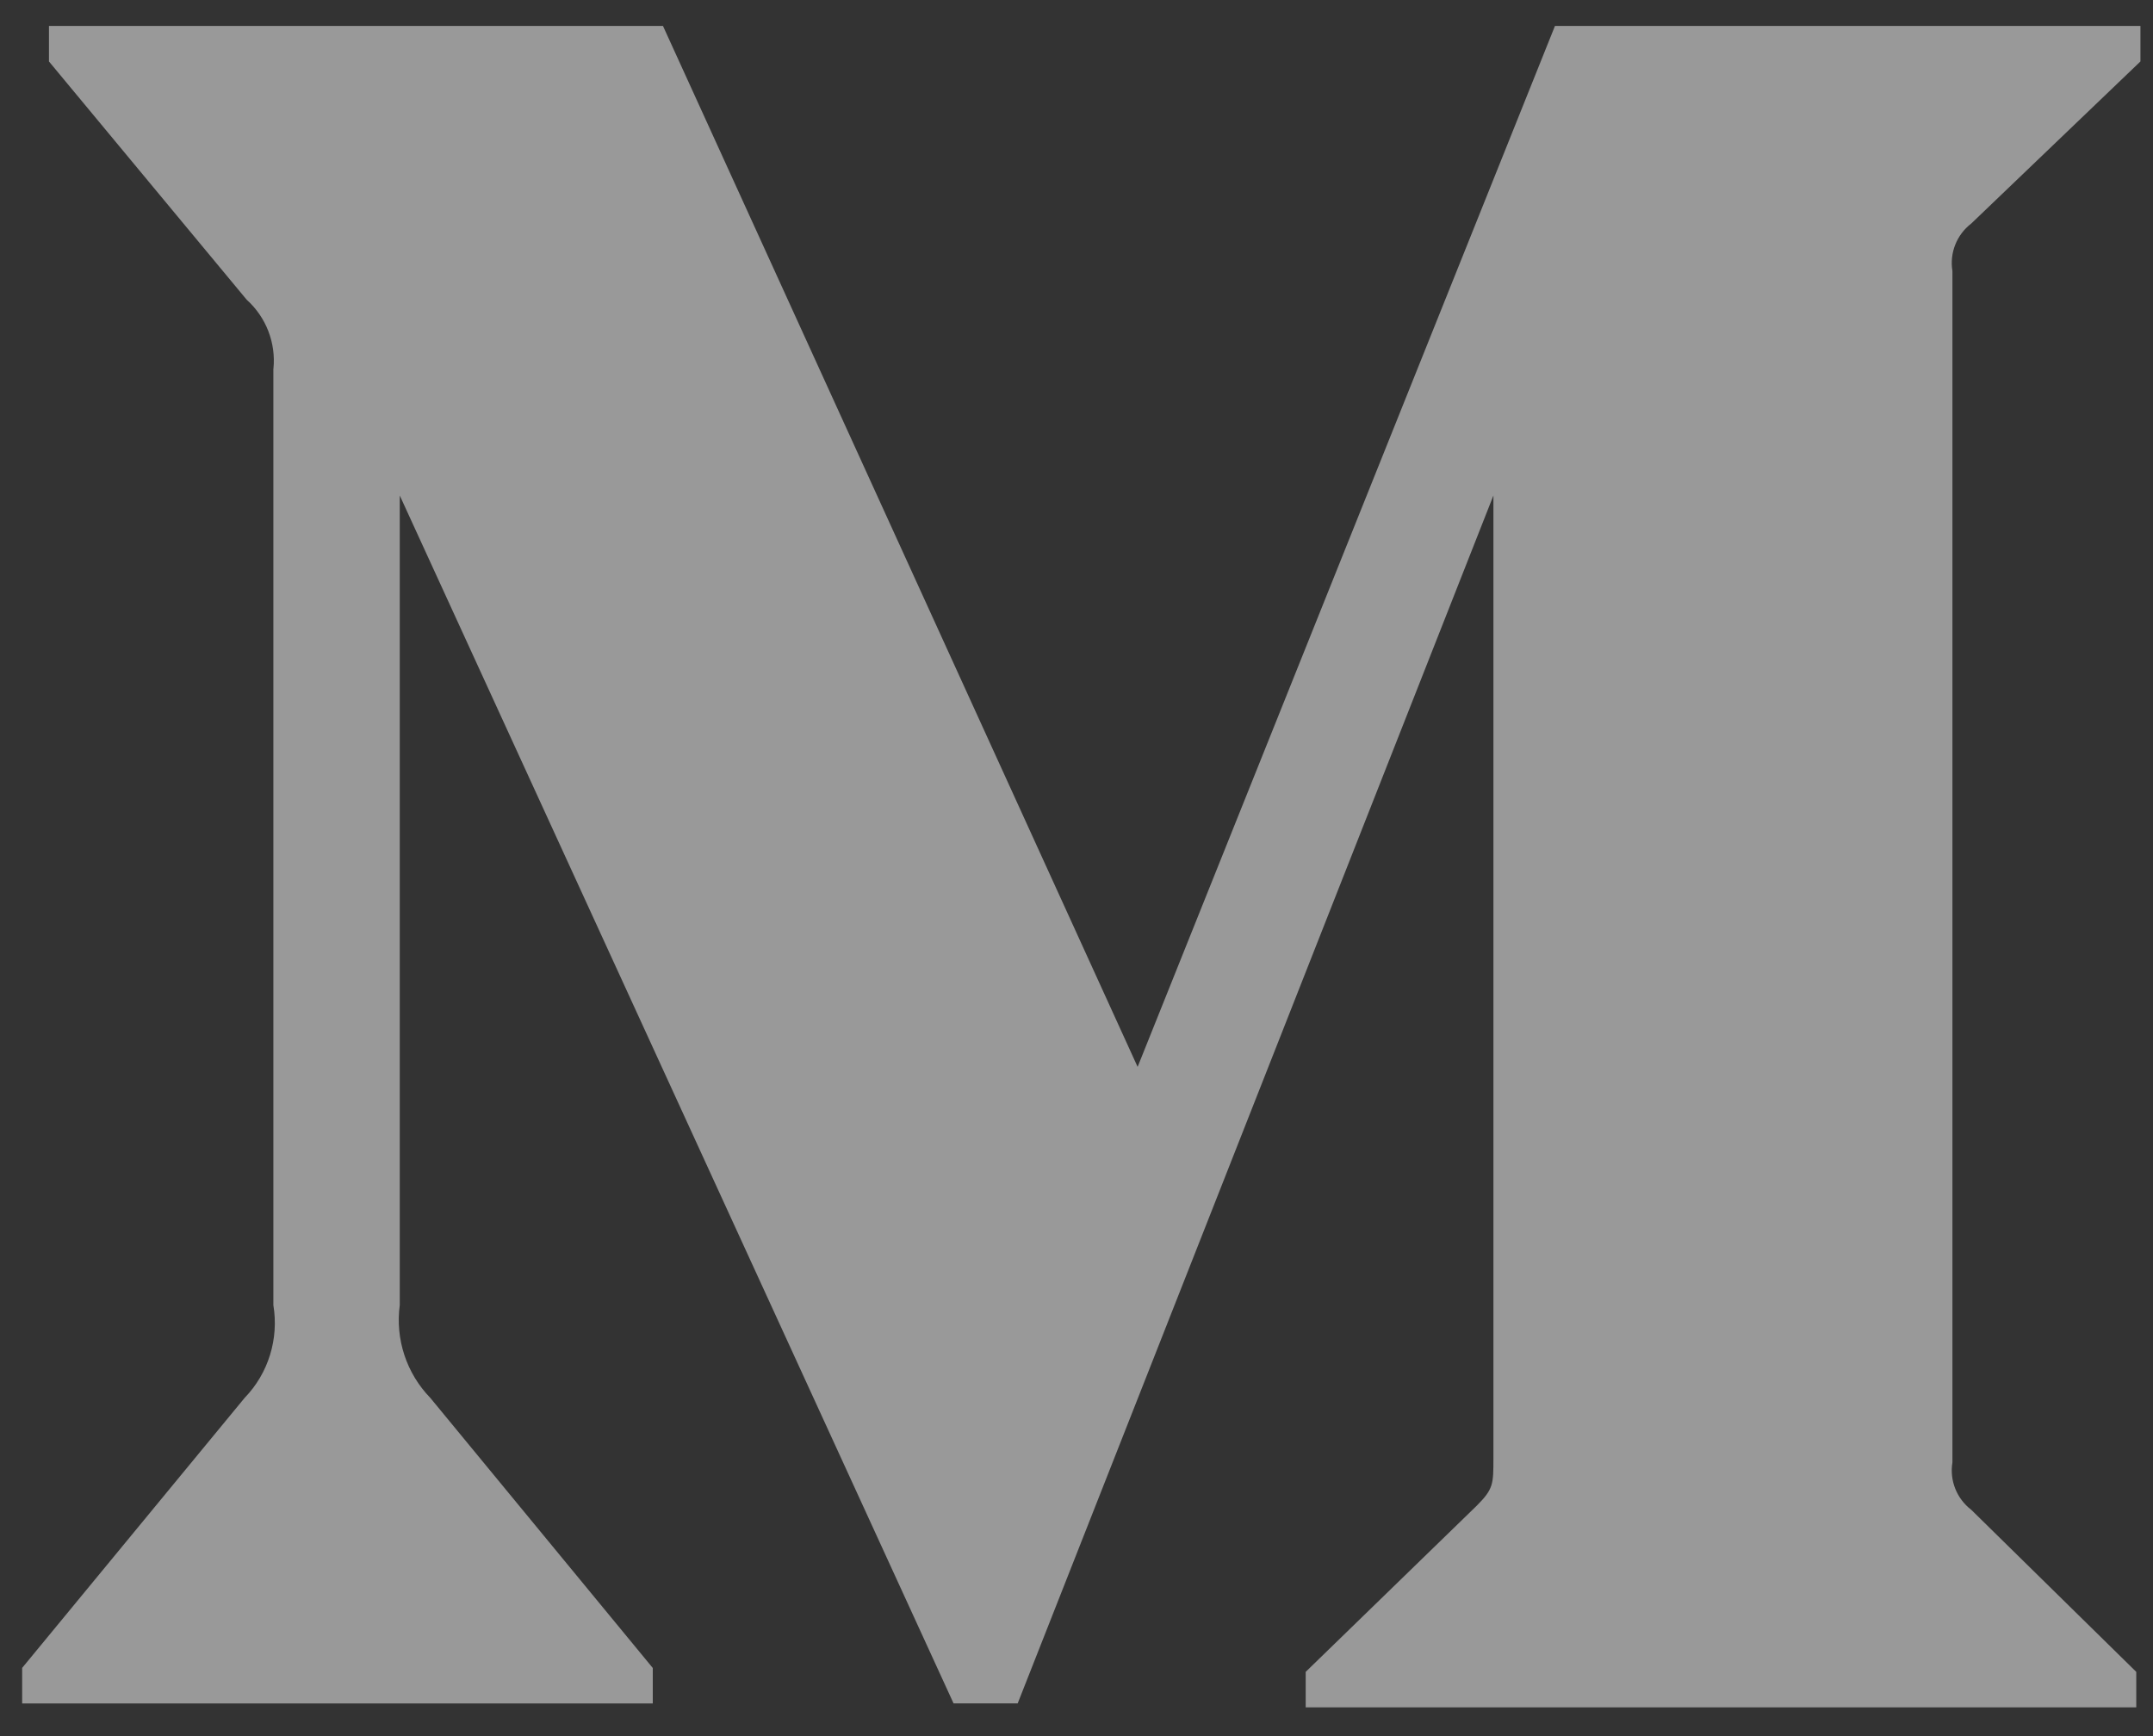 <?xml version="1.0" encoding="UTF-8"?>
<svg width="31px" height="25px" viewBox="0 0 31 25" version="1.1" xmlns="http://www.w3.org/2000/svg" xmlns:xlink="http://www.w3.org/1999/xlink">
    <rect x="0" y="0" width="31" height="25" fill="#333333" stroke="none"/>
    <title>medium</title>
    <g id="页面-1" stroke="none" stroke-width="1" fill="none" fill-rule="evenodd" opacity="0.5">
        <g id="crust-pc" transform="translate(-413, -4875)" fill="#FFFFFF" fill-rule="nonzero">
            <g id="Footer" transform="translate(-275, 4299)">
                <g id="编组-18" transform="translate(498, 493)">
                    <g id="编组-8" transform="translate(0, 77)">
                        <g id="medium" transform="translate(190, 6)">
                            <path d="M3.937,5.312 C3.975,4.938 3.832,4.568 3.552,4.316 L0.705,0.885 L0.705,0.374 L9.546,0.374 L16.38,15.363 L22.389,0.374 L30.819,0.374 L30.819,0.885 L28.383,3.219 C28.173,3.38 28.069,3.643 28.112,3.903 L28.112,21.058 C28.069,21.318 28.173,21.58 28.383,21.741 L30.759,24.075 L30.759,24.586 L18.8,24.586 L18.8,24.075 L21.262,21.683 C21.503,21.442 21.503,21.371 21.503,21 L21.503,7.135 L14.653,24.529 L13.73,24.529 L5.756,7.135 L5.756,18.793 C5.69,19.283 5.852,19.776 6.197,20.131 L9.399,24.019 L9.399,24.53 L0.319,24.53 L0.319,24.018 L3.522,20.13 C3.865,19.776 4.017,19.279 3.936,18.793 L3.936,5.312 L3.937,5.312 Z" id="路径"></path>
                        </g>
                    </g>
                </g>
            </g>
        </g>
    </g>
</svg>